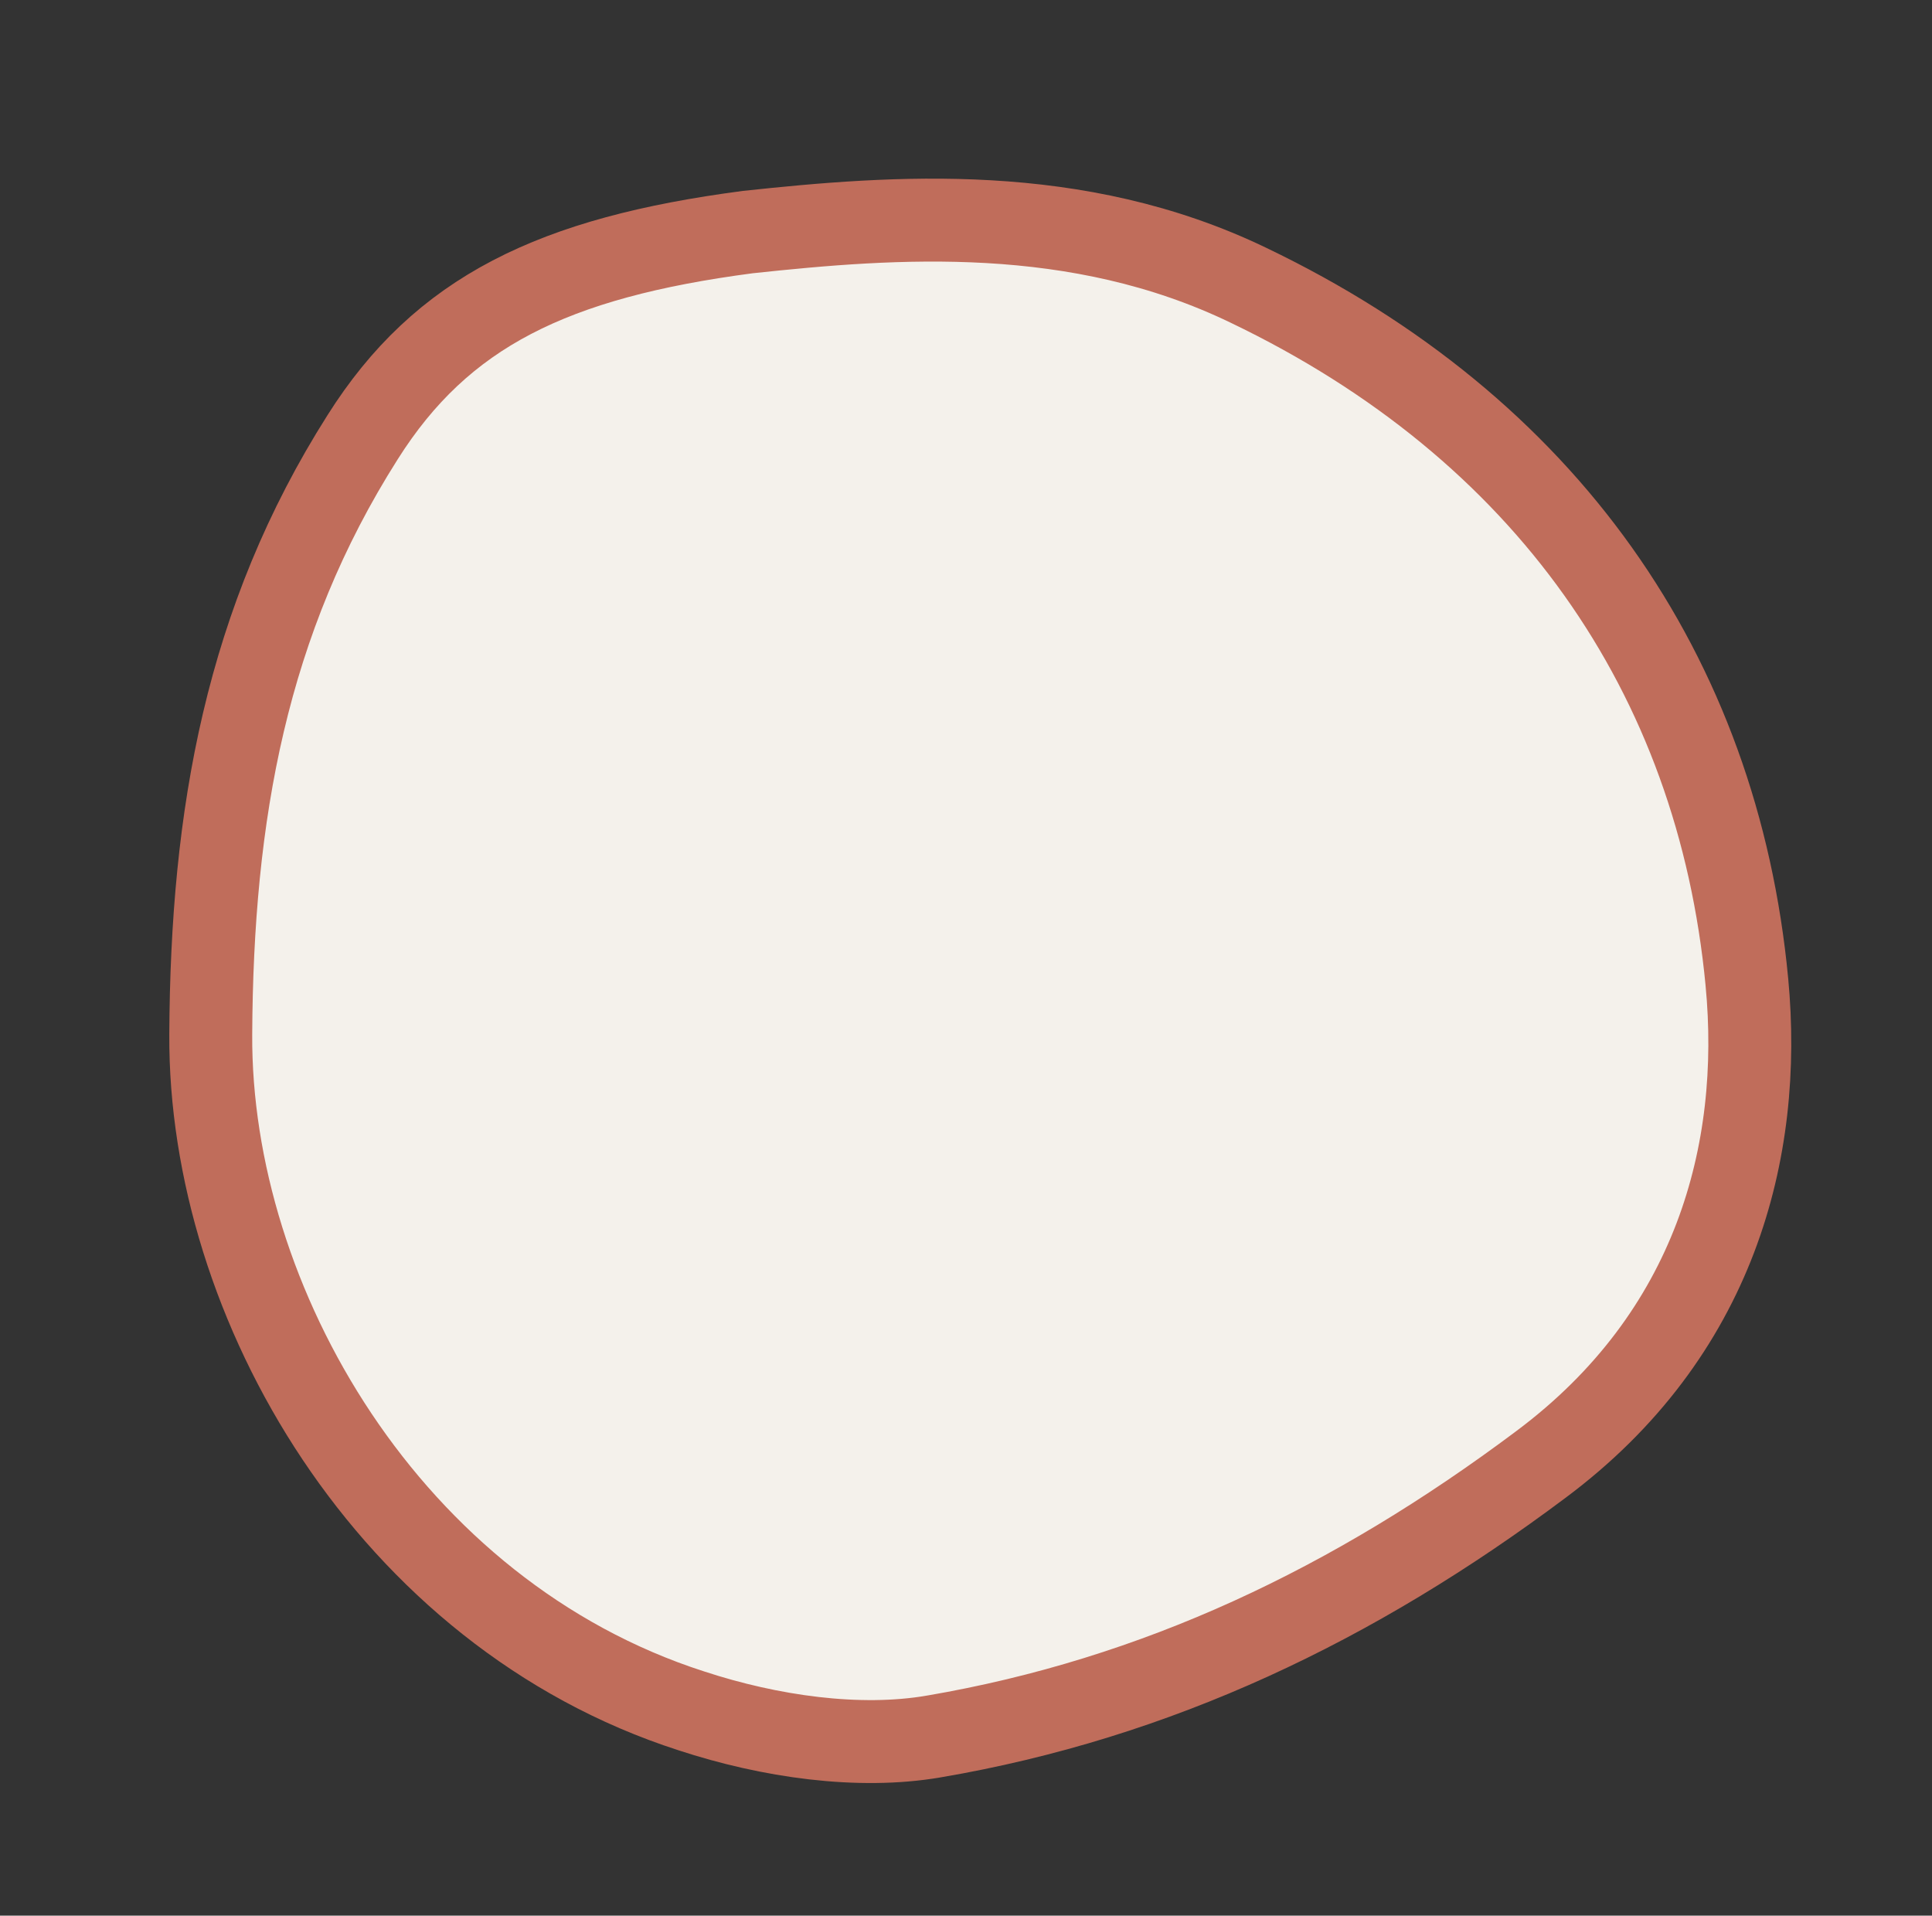 <svg width="233" height="231" viewBox="0 0 233 231" fill="none" xmlns="http://www.w3.org/2000/svg">
<rect x="0" y="0" width="233" height="231" fill="#333333" stroke="none"/>
<path d="M150.563 34.399L150.575 34.405C186.387 51.573 207.147 81.247 210.675 118.411L210.675 118.412C212.617 138.835 206.843 160.914 185.849 176.582L185.843 176.587C163.209 193.535 139.485 204.804 112.615 209.397L112.612 209.397C103.566 210.949 92.84 209.415 83.39 206.311L83.376 206.307L83.363 206.303C46.894 194.557 25.239 157.044 25.417 124.74L25.417 124.738C25.551 98.246 29.684 74.867 43.726 52.73L43.732 52.721C53.278 37.599 66.718 31.068 90.188 27.986C107.922 26.086 129.853 24.404 150.563 34.399Z" fill="#F4F1EB" stroke="#C06D5B" stroke-width="10"/>
</svg>
